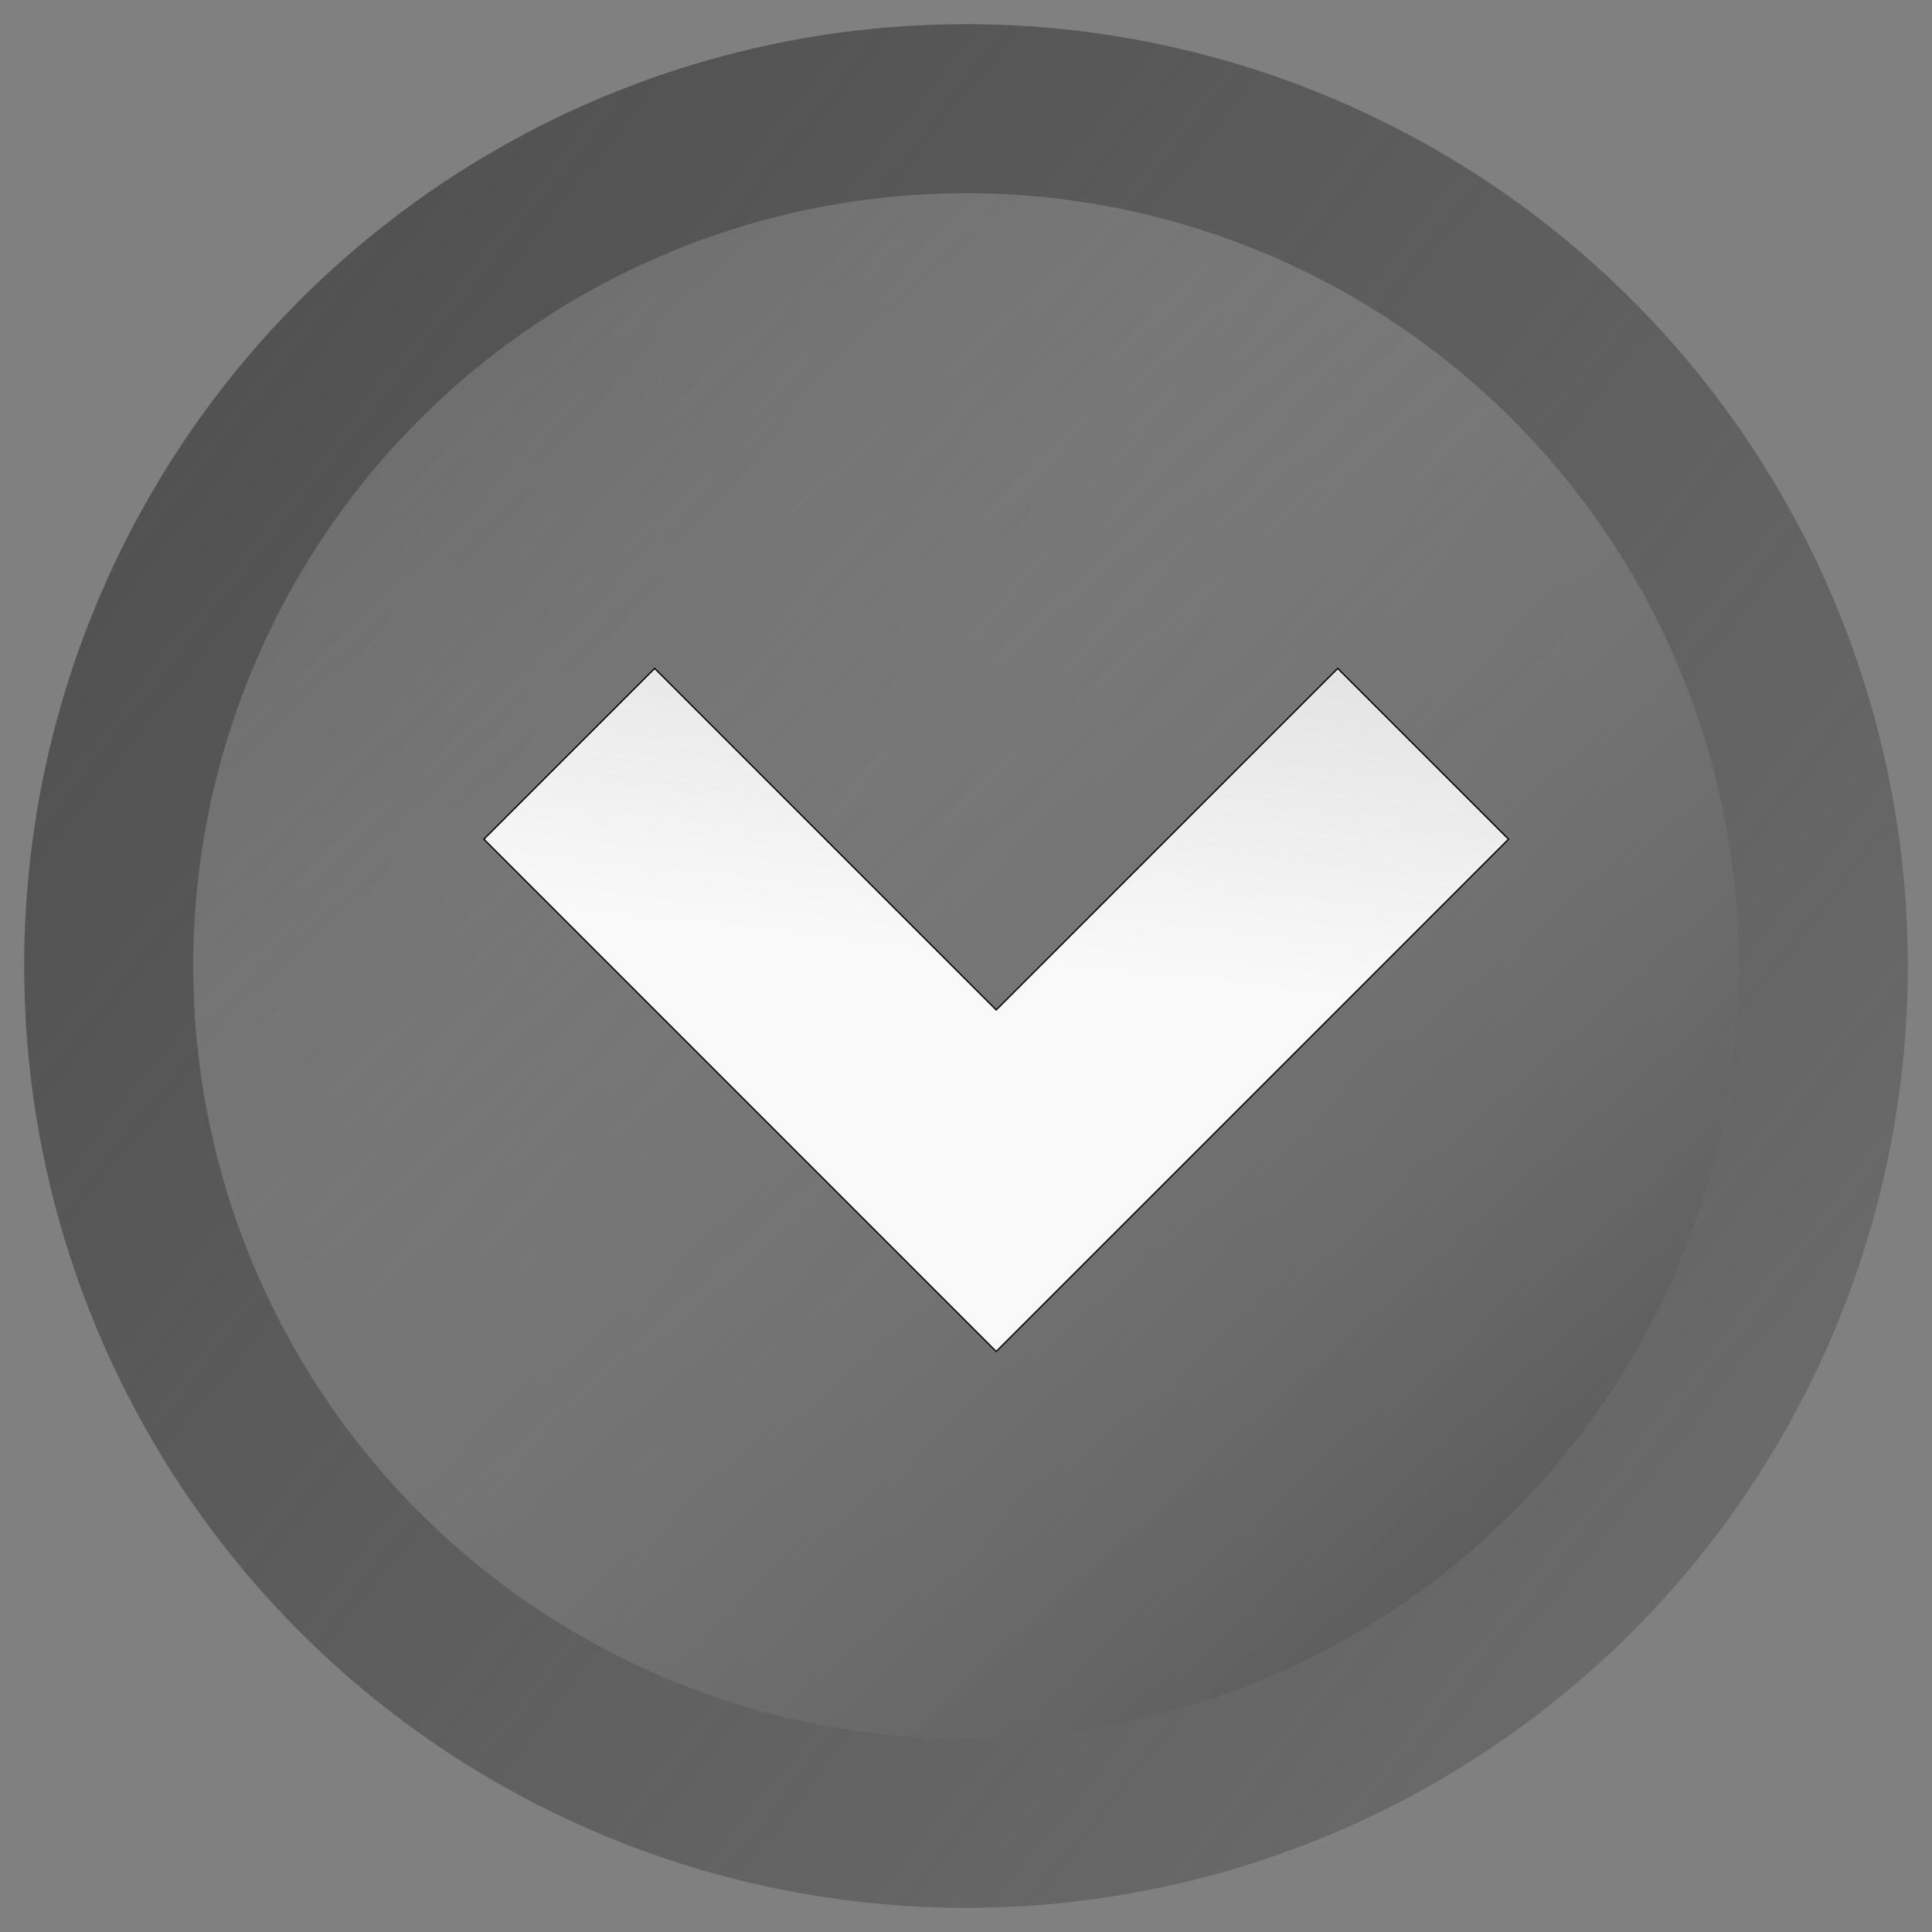 <?xml version="1.0" encoding="UTF-8" standalone="no"?>
<!-- Created with Inkscape (http://www.inkscape.org/) -->

<svg
   xmlns:dc="http://purl.org/dc/elements/1.1/"
   xmlns:cc="http://creativecommons.org/ns#"
   xmlns:rdf="http://www.w3.org/1999/02/22-rdf-syntax-ns#"
   xmlns:svg="http://www.w3.org/2000/svg"
   xmlns="http://www.w3.org/2000/svg"
   xmlns:xlink="http://www.w3.org/1999/xlink"
   xmlns:sodipodi="http://sodipodi.sourceforge.net/DTD/sodipodi-0.dtd"
   xmlns:inkscape="http://www.inkscape.org/namespaces/inkscape"
   width="400mm"
   height="400mm"
   viewBox="0 0 400 400"
   version="1.1"
   id="svg3755"
   inkscape:version="0.92.2 (5c3e80d, 2017-08-06)"
   sodipodi:docname="buttonDown.svg">
  <rect x="0" y="0" width="400" height="400" fill="#808080" stroke="none"/>
  <defs
     id="defs3749">
    <linearGradient
       inkscape:collect="always"
       id="linearGradient3806">
      <stop
         style="stop-color:#f9f9f9;stop-opacity:1"
         offset="0"
         id="stop3802" />
      <stop
         style="stop-color:#ececec;stop-opacity:0;"
         offset="1"
         id="stop3804" />
    </linearGradient>
    <linearGradient
       inkscape:collect="always"
       id="linearGradient3798">
      <stop
         style="stop-color:#333333;stop-opacity:1"
         offset="0"
         id="stop3794" />
      <stop
         style="stop-color:#ececec;stop-opacity:0;"
         offset="1"
         id="stop3796" />
    </linearGradient>
    <linearGradient
       inkscape:collect="always"
       id="linearGradient3783">
      <stop
         style="stop-color:#4d4d4d;stop-opacity:1;"
         offset="0"
         id="stop3779" />
      <stop
         style="stop-color:#4d4d4d;stop-opacity:0;"
         offset="1"
         id="stop3781" />
    </linearGradient>
    <linearGradient
       inkscape:collect="always"
       xlink:href="#linearGradient3783"
       id="linearGradient3785"
       x1="17.64"
       y1="-104.973"
       x2="658.819"
       y2="405.244"
       gradientUnits="userSpaceOnUse" />
    <linearGradient
       inkscape:collect="always"
       xlink:href="#linearGradient3798"
       id="linearGradient3800"
       x1="405.715"
       y1="406.949"
       x2="0.535"
       y2="-46.34"
       gradientUnits="userSpaceOnUse" />
    <linearGradient
       inkscape:collect="always"
       xlink:href="#linearGradient3806"
       id="linearGradient3808"
       x1="206.253"
       y1="56.859"
       x2="156.085"
       y2="499.056"
       gradientUnits="userSpaceOnUse"
       gradientTransform="rotate(-180,206.253,76.102)" />
  </defs>
  <sodipodi:namedview
     id="base"
     pagecolor="#ffffff"
     bordercolor="#666666"
     borderopacity="1.0"
     inkscape:pageopacity="0.0"
     inkscape:pageshadow="2"
     inkscape:zoom="0.49497475"
     inkscape:cx="919.15698"
     inkscape:cy="524.60106"
     inkscape:document-units="mm"
     inkscape:current-layer="layer1"
     showgrid="false"
     inkscape:window-width="3840"
     inkscape:window-height="2050"
     inkscape:window-x="3348"
     inkscape:window-y="-12"
     inkscape:window-maximized="1" />
  <g
     inkscape:groupmode="layer"
     id="layer2"
     inkscape:label="bigCircle"
     style="display:inline">
    <circle
       transform="translate(0,103)"
       style="fill:url(#linearGradient3785);fill-opacity:1;stroke-width:0.32"
       id="path3757"
       cx="200"
       cy="97"
       r="195" />
  </g>
  <g
     inkscape:groupmode="layer"
     id="layer3"
     inkscape:label="circle"
     style="display:inline">
    <circle
       style="fill:url(#linearGradient3800);stroke-width:0.258;fill-opacity:1"
       id="path3790"
       cx="200"
       cy="200"
       r="160" />
  </g>
  <g
     inkscape:label="arrow"
     inkscape:groupmode="layer"
     id="layer1"
     transform="translate(0,103)"
     style="display:inline">
    <path
       style="fill:url(#linearGradient3808);fill-opacity:1;stroke:#000000;stroke-width:0.265px;stroke-linecap:butt;stroke-linejoin:miter;stroke-opacity:1"
       d="M 312.319,70.747 276.964,35.391 206.253,106.102 135.542,35.391 100.187,70.747 206.253,176.813 Z"
       id="path3763"
       inkscape:connector-curvature="0"
       sodipodi:nodetypes="ccccccc" />
  </g>
</svg>
